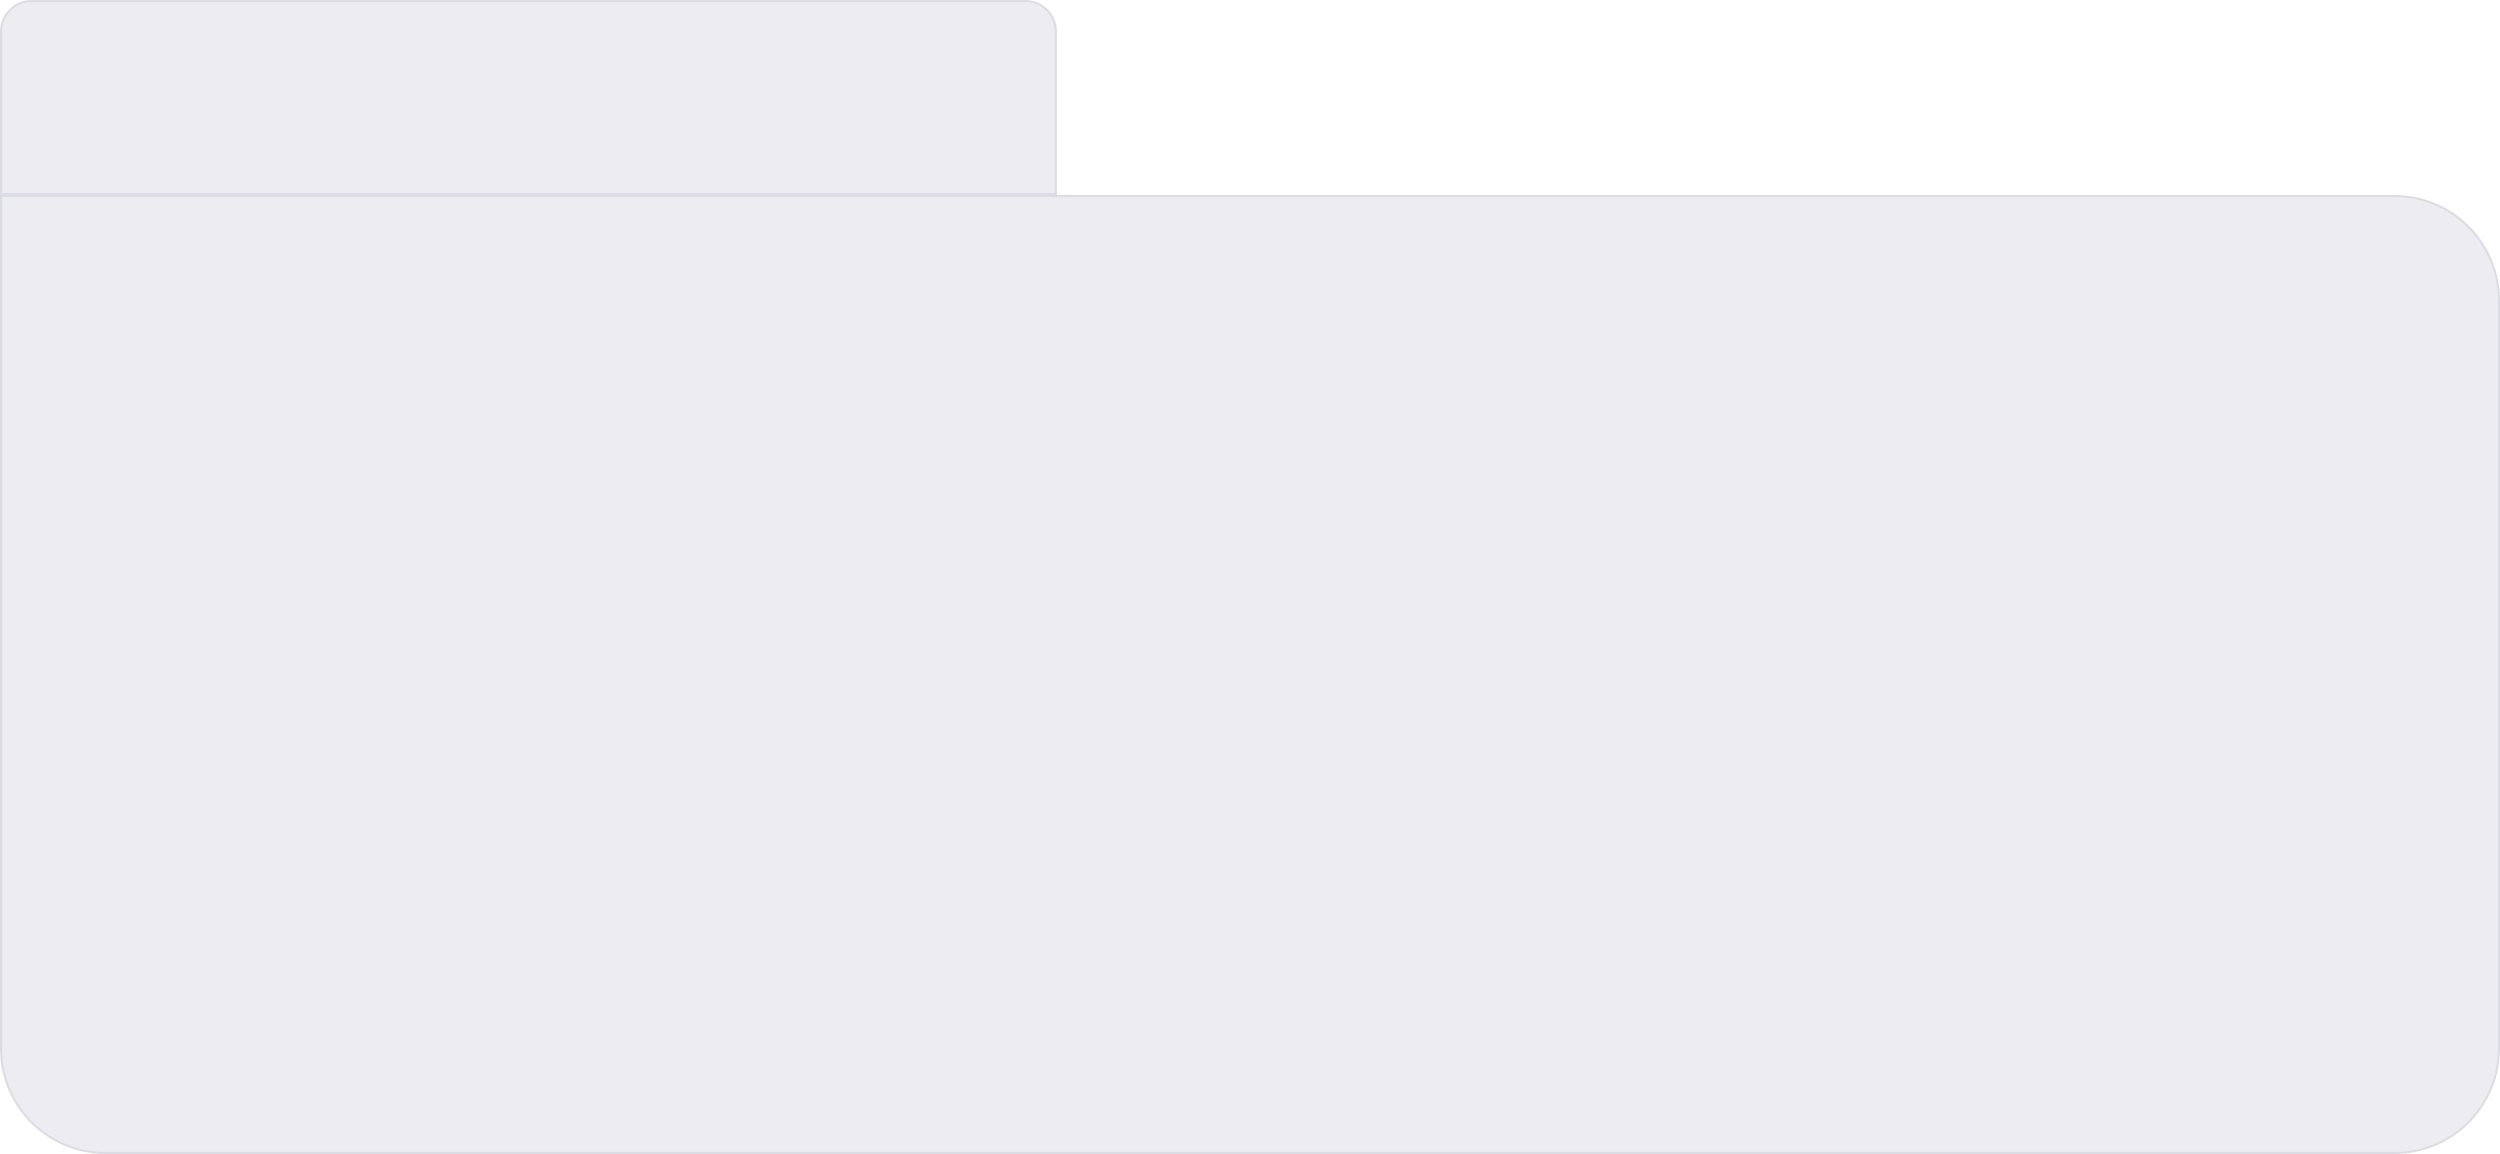 <svg width="1185" height="547" viewBox="0 0 1185 547" fill="none" xmlns="http://www.w3.org/2000/svg">
<g filter="url(#filter0_b_73_2903)">
<path d="M0 92.442H211H501H1135C1162.61 92.442 1185 114.828 1185 142.442V497C1185 524.614 1162.61 547 1135 547H50C22.386 547 0 524.614 0 497V92.442Z" fill="#4B4D71" fill-opacity="0.1"/>
<path d="M0 92.442H211H501V15C501 6.716 494.284 0 486 0H15C6.716 0 0 6.716 0 15V92.442Z" fill="#4B4D71" fill-opacity="0.1"/>
<path d="M501 92.942H501.5H1135C1162.34 92.942 1184.5 115.104 1184.5 142.442V497C1184.5 524.338 1162.34 546.5 1135 546.5H50C22.662 546.5 0.5 524.338 0.5 497V92.942H211H501ZM211 91.942H0.5V15C0.5 6.992 6.992 0.5 15 0.5H486C494.008 0.5 500.5 6.992 500.5 15V91.942H211Z" stroke="#4B4D71" stroke-opacity="0.1"/>
</g>
<defs>
<filter id="filter0_b_73_2903" x="-5.6" y="-5.6" width="1196.2" height="558.2" filterUnits="userSpaceOnUse" color-interpolation-filters="sRGB">
<feFlood flood-opacity="0" result="BackgroundImageFix"/>
<feGaussianBlur in="BackgroundImageFix" stdDeviation="2.8"/>
<feComposite in2="SourceAlpha" operator="in" result="effect1_backgroundBlur_73_2903"/>
<feBlend mode="normal" in="SourceGraphic" in2="effect1_backgroundBlur_73_2903" result="shape"/>
</filter>
</defs>
</svg>
